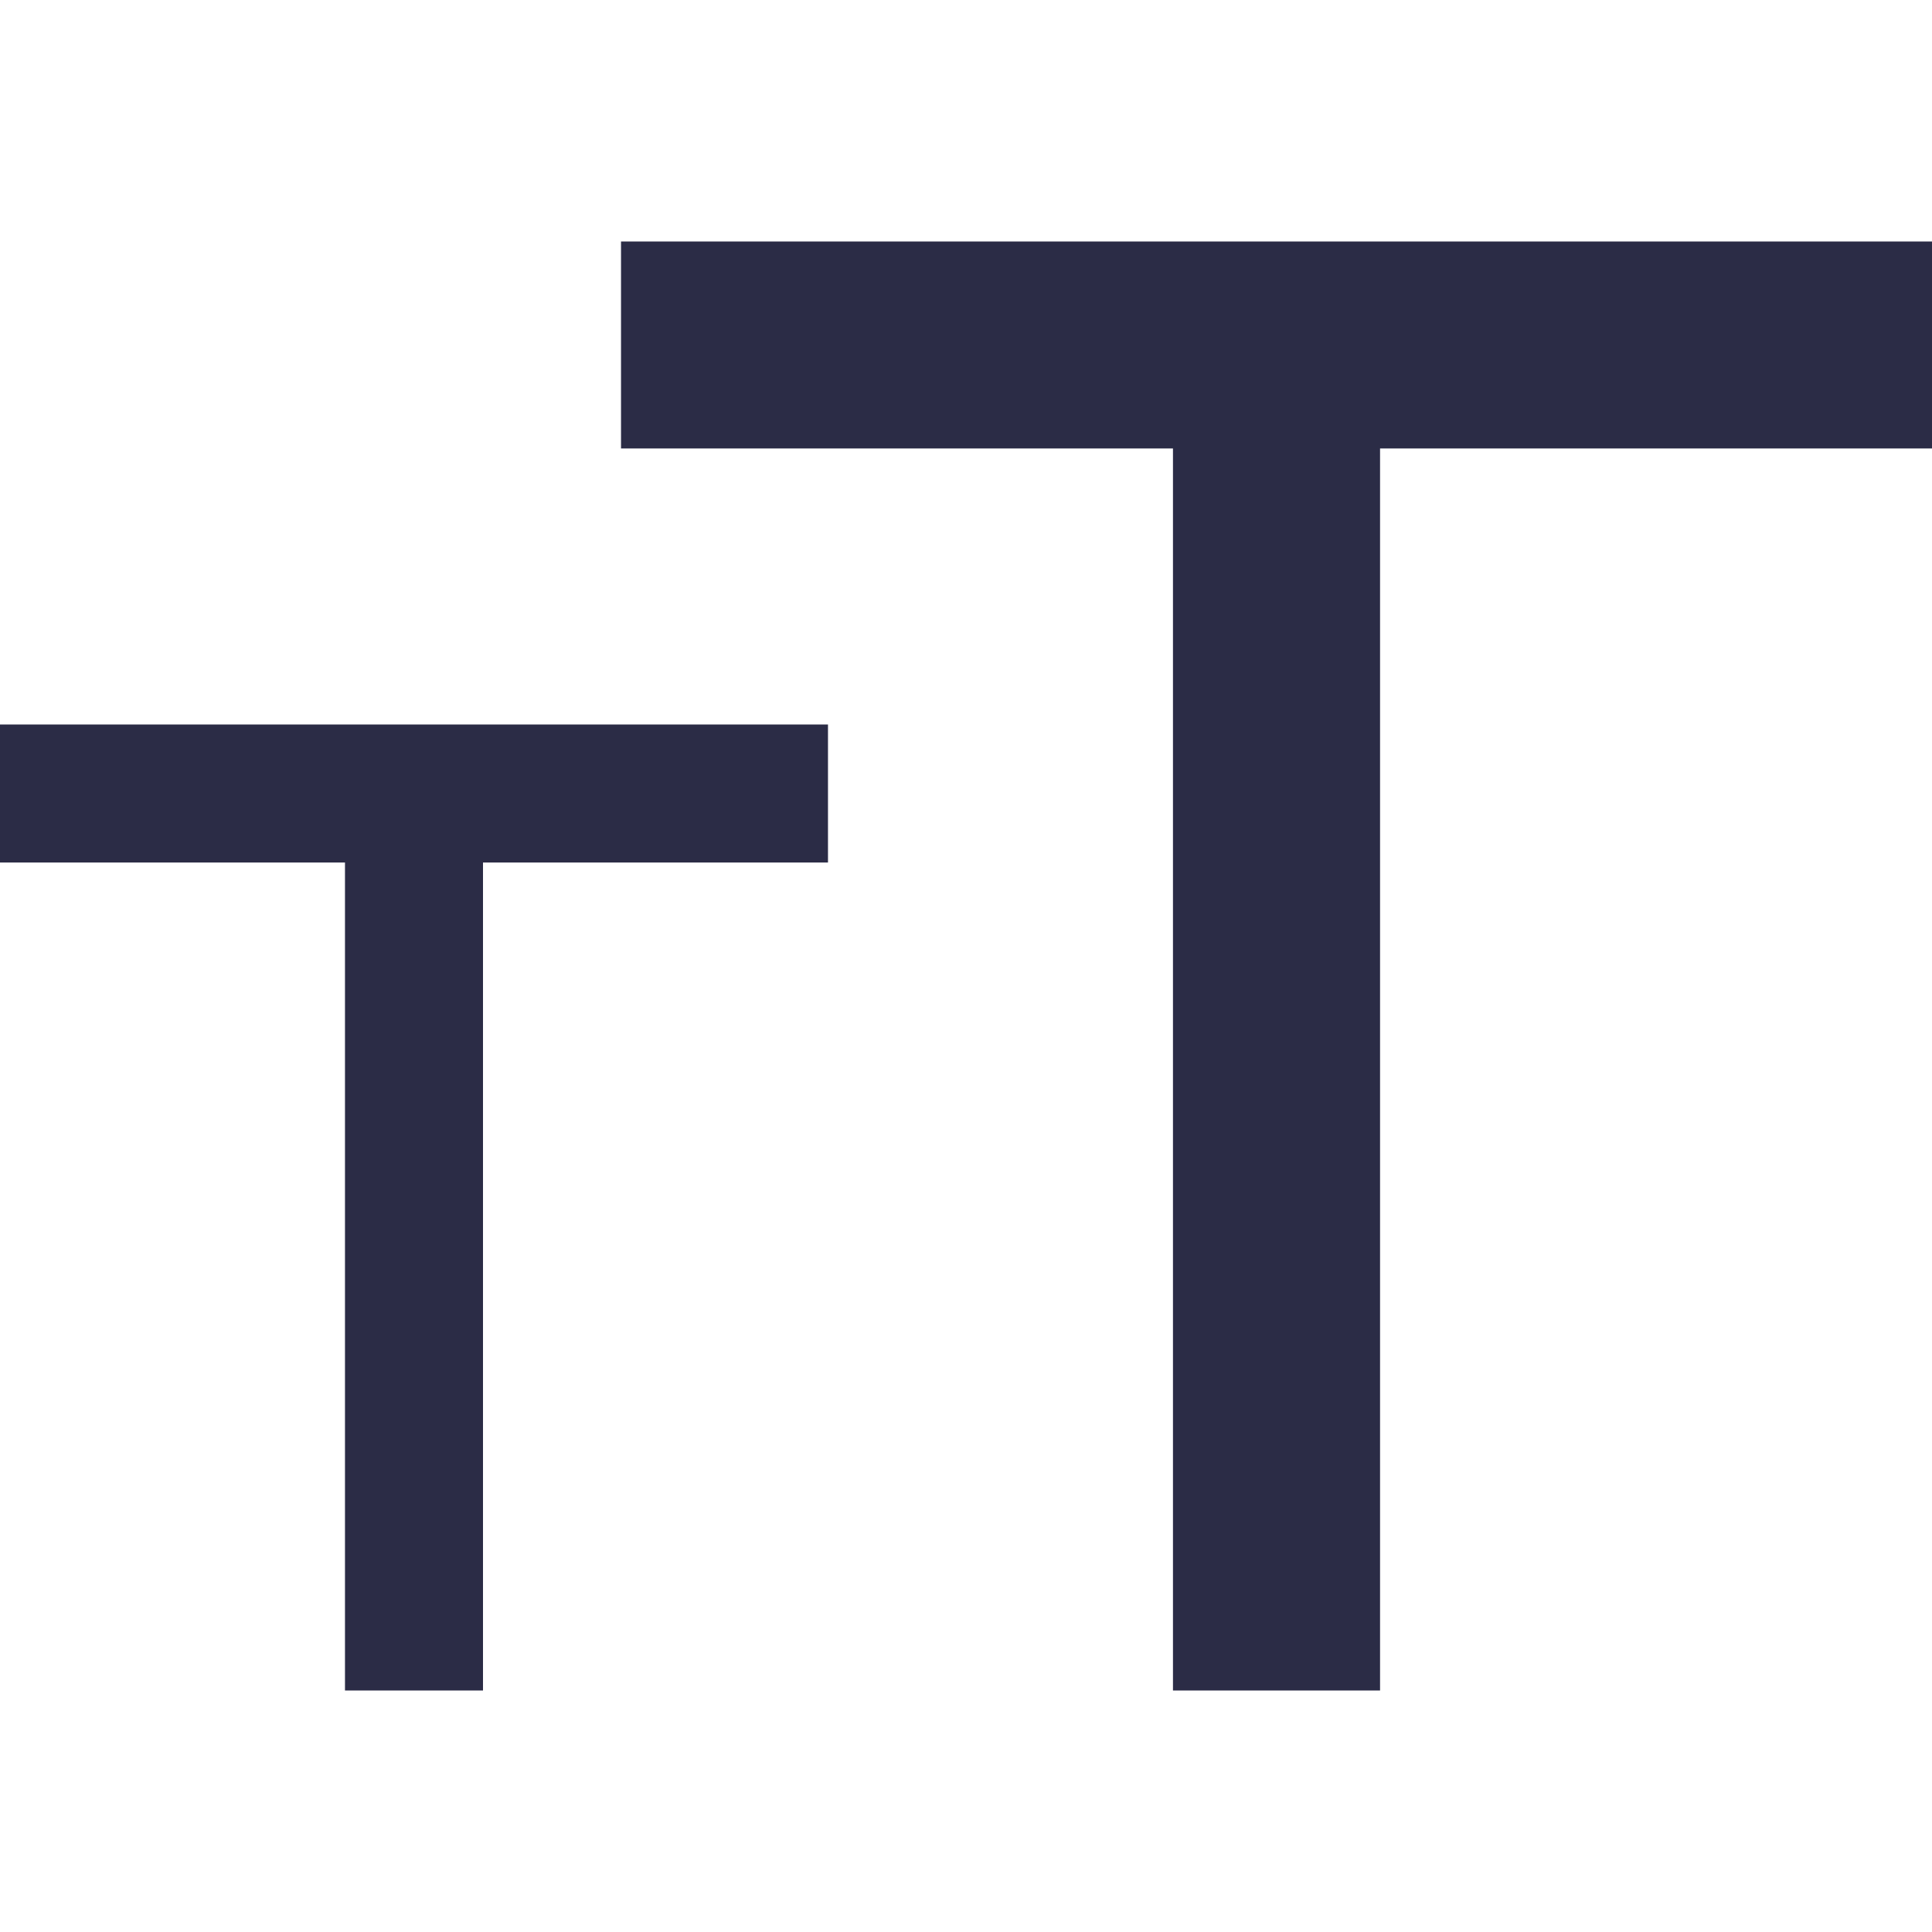 <svg width="16" height="16" viewBox="0 0 16 16" fill="none" xmlns="http://www.w3.org/2000/svg">
<path fill-rule="evenodd" clip-rule="evenodd" d="M16 3.714V2H5.143V3.714H9.714V14H11.429V3.714H16ZM2.857 7.143V14H4V7.143H6.857V6H0V7.143H2.857Z" fill="#2B2C46"/>
</svg>
